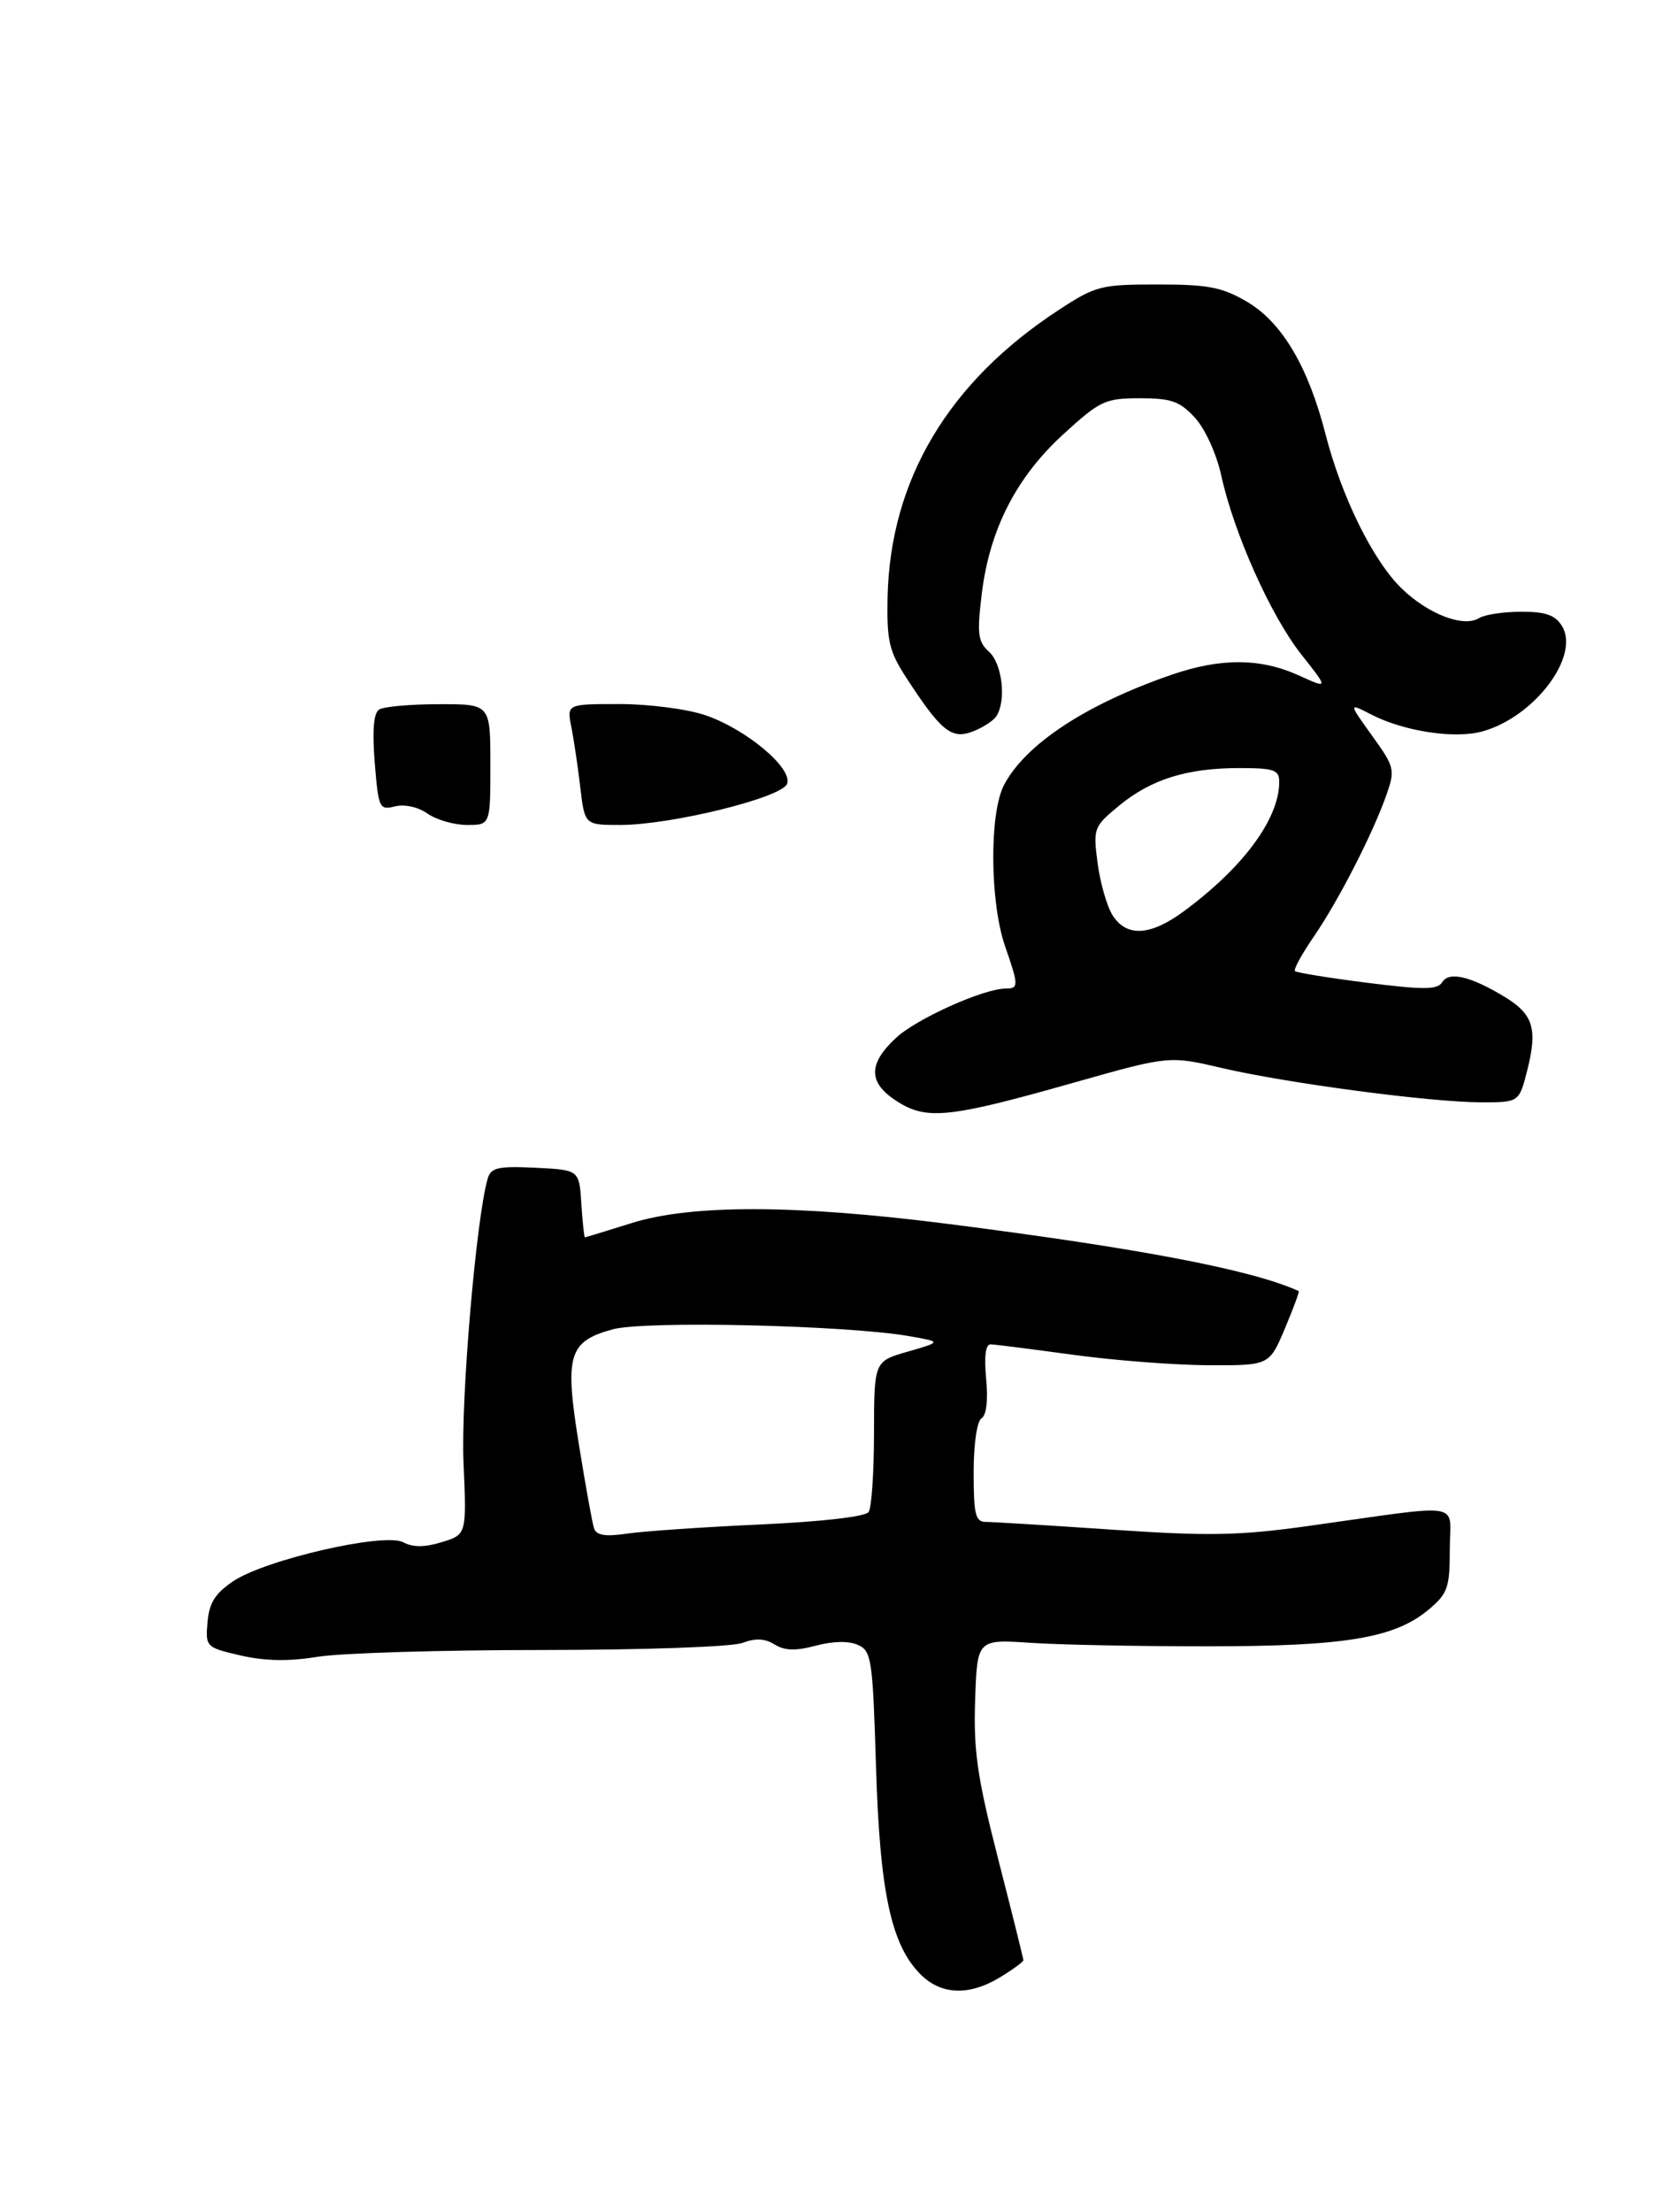 <?xml version="1.0" encoding="UTF-8" standalone="no"?>
<!DOCTYPE svg PUBLIC "-//W3C//DTD SVG 1.1//EN" "http://www.w3.org/Graphics/SVG/1.1/DTD/svg11.dtd" >
<svg xmlns="http://www.w3.org/2000/svg" xmlns:xlink="http://www.w3.org/1999/xlink" version="1.1" viewBox="0 0 234 311">
 <g >
 <path fill="currentColor"
d=" M 140.75 278.01 C 142.54 276.92 144.00 275.85 144.00 275.63 C 144.00 275.41 142.41 269.02 140.46 261.43 C 137.51 249.91 136.97 246.21 137.21 239.07 C 137.50 230.50 137.50 230.50 145.00 231.00 C 149.12 231.28 160.38 231.50 170.00 231.49 C 189.33 231.49 196.27 230.33 201.06 226.30 C 203.71 224.07 204.00 223.23 204.00 217.85 C 204.00 211.02 206.53 211.44 184.04 214.58 C 174.37 215.93 170.08 216.01 156.52 215.09 C 147.68 214.49 139.67 214.00 138.72 214.00 C 137.26 214.00 137.00 212.96 137.00 207.06 C 137.00 203.03 137.47 199.83 138.11 199.43 C 138.80 199.01 139.05 196.86 138.76 193.87 C 138.46 190.69 138.68 189.01 139.40 189.03 C 140.00 189.05 145.22 189.71 151.00 190.50 C 156.78 191.29 165.35 191.95 170.05 191.97 C 178.60 192.00 178.60 192.00 180.79 186.82 C 181.99 183.97 182.87 181.60 182.74 181.54 C 176.15 178.54 160.31 175.52 133.19 172.07 C 111.90 169.37 97.28 169.34 88.84 171.99 C 85.35 173.08 82.41 173.98 82.30 173.99 C 82.20 173.99 81.97 171.86 81.80 169.25 C 81.50 164.50 81.50 164.50 75.33 164.20 C 70.11 163.95 69.08 164.18 68.63 165.70 C 67.01 171.21 64.83 196.70 65.22 205.63 C 65.66 215.77 65.66 215.77 62.18 216.84 C 59.74 217.59 58.11 217.59 56.73 216.86 C 54.10 215.45 37.36 219.29 32.81 222.34 C 30.27 224.05 29.43 225.39 29.20 228.10 C 28.91 231.58 28.98 231.65 33.86 232.78 C 37.30 233.57 40.62 233.63 44.66 232.97 C 47.87 232.44 62.06 232.01 76.18 232.01 C 90.66 232.00 103.00 231.57 104.47 231.01 C 106.30 230.32 107.63 230.38 108.99 231.23 C 110.41 232.11 111.95 232.16 114.79 231.40 C 117.20 230.76 119.43 230.71 120.71 231.29 C 122.63 232.14 122.80 233.27 123.26 248.35 C 123.79 266.04 125.39 273.48 129.53 277.62 C 132.44 280.53 136.39 280.67 140.75 278.01 Z  M 151.00 152.26 C 164.50 148.44 164.50 148.44 171.95 150.18 C 181.19 152.33 201.40 155.00 208.47 155.00 C 213.76 155.00 213.76 155.00 214.92 150.41 C 216.37 144.64 215.73 142.60 211.70 140.16 C 206.93 137.27 203.89 136.56 202.94 138.10 C 202.27 139.18 200.37 139.20 192.37 138.19 C 187.01 137.51 182.44 136.77 182.22 136.55 C 181.99 136.32 183.17 134.17 184.83 131.75 C 188.31 126.70 193.19 117.18 195.08 111.78 C 196.33 108.22 196.24 107.86 193.06 103.44 C 189.74 98.82 189.74 98.82 192.89 100.44 C 197.50 102.83 204.67 103.93 208.57 102.85 C 215.91 100.83 222.40 92.22 219.77 88.00 C 218.82 86.48 217.45 86.00 214.01 86.02 C 211.53 86.02 208.88 86.43 208.12 86.91 C 205.96 88.27 200.99 86.38 197.25 82.77 C 193.20 78.85 188.78 69.89 186.50 61.00 C 184.07 51.54 180.37 45.30 175.46 42.43 C 171.97 40.38 170.01 40.00 162.89 40.00 C 154.90 40.00 154.16 40.19 148.98 43.58 C 133.43 53.73 125.23 67.51 124.89 84.05 C 124.77 90.10 125.11 91.58 127.50 95.26 C 132.40 102.79 133.87 104.00 136.84 102.87 C 138.28 102.32 139.80 101.34 140.21 100.69 C 141.62 98.48 141.02 93.33 139.18 91.66 C 137.60 90.23 137.46 89.15 138.14 83.53 C 139.23 74.48 142.98 67.13 149.62 61.06 C 154.80 56.33 155.50 56.00 160.39 56.00 C 164.82 56.00 166.01 56.42 168.15 58.75 C 169.57 60.30 171.17 63.81 171.83 66.81 C 173.61 74.96 178.81 86.58 183.09 92.00 C 186.95 96.88 186.95 96.88 182.73 94.96 C 177.36 92.53 171.77 92.50 164.88 94.87 C 152.87 99.00 144.31 104.62 141.28 110.37 C 139.19 114.34 139.27 126.88 141.44 133.10 C 143.34 138.57 143.35 139.00 141.54 139.00 C 138.41 139.00 128.95 143.25 126.05 145.96 C 122.10 149.64 122.16 152.28 126.25 154.88 C 130.41 157.53 133.60 157.19 151.00 152.26 Z  M 60.17 114.41 C 58.83 113.47 56.94 113.05 55.58 113.39 C 53.38 113.94 53.25 113.67 52.73 107.24 C 52.37 102.70 52.57 100.26 53.35 99.77 C 53.98 99.36 57.76 99.02 61.75 99.02 C 69.00 99.00 69.00 99.00 69.00 107.50 C 69.00 116.00 69.00 116.00 65.72 116.00 C 63.92 116.00 61.42 115.28 60.17 114.41 Z  M 81.65 110.70 C 81.31 107.78 80.74 103.96 80.39 102.20 C 79.75 99.00 79.75 99.00 87.20 99.00 C 91.32 99.00 96.69 99.70 99.23 100.56 C 105.02 102.53 111.58 108.04 110.75 110.22 C 110.00 112.17 94.43 116.00 87.26 116.00 C 82.28 116.00 82.28 116.00 81.65 110.70 Z  M 83.58 214.88 C 83.33 214.12 82.38 208.84 81.46 203.14 C 79.42 190.54 79.98 188.63 86.21 186.92 C 90.74 185.68 119.20 186.34 128.00 187.89 C 132.50 188.68 132.50 188.68 127.75 190.05 C 123.00 191.41 123.00 191.41 122.98 201.46 C 122.98 206.98 122.64 211.99 122.23 212.60 C 121.79 213.26 115.70 213.96 107.00 214.36 C 99.03 214.72 90.60 215.30 88.27 215.64 C 85.14 216.10 83.92 215.90 83.58 214.88 Z  M 156.58 128.75 C 155.78 127.51 154.82 124.21 154.45 121.41 C 153.80 116.45 153.88 116.25 157.45 113.30 C 161.96 109.58 167.01 108.00 174.37 108.00 C 179.27 108.00 180.00 108.25 180.00 109.93 C 180.00 115.12 174.98 121.93 166.60 128.12 C 161.90 131.59 158.57 131.80 156.58 128.75 Z "/>
</g>
</svg>
